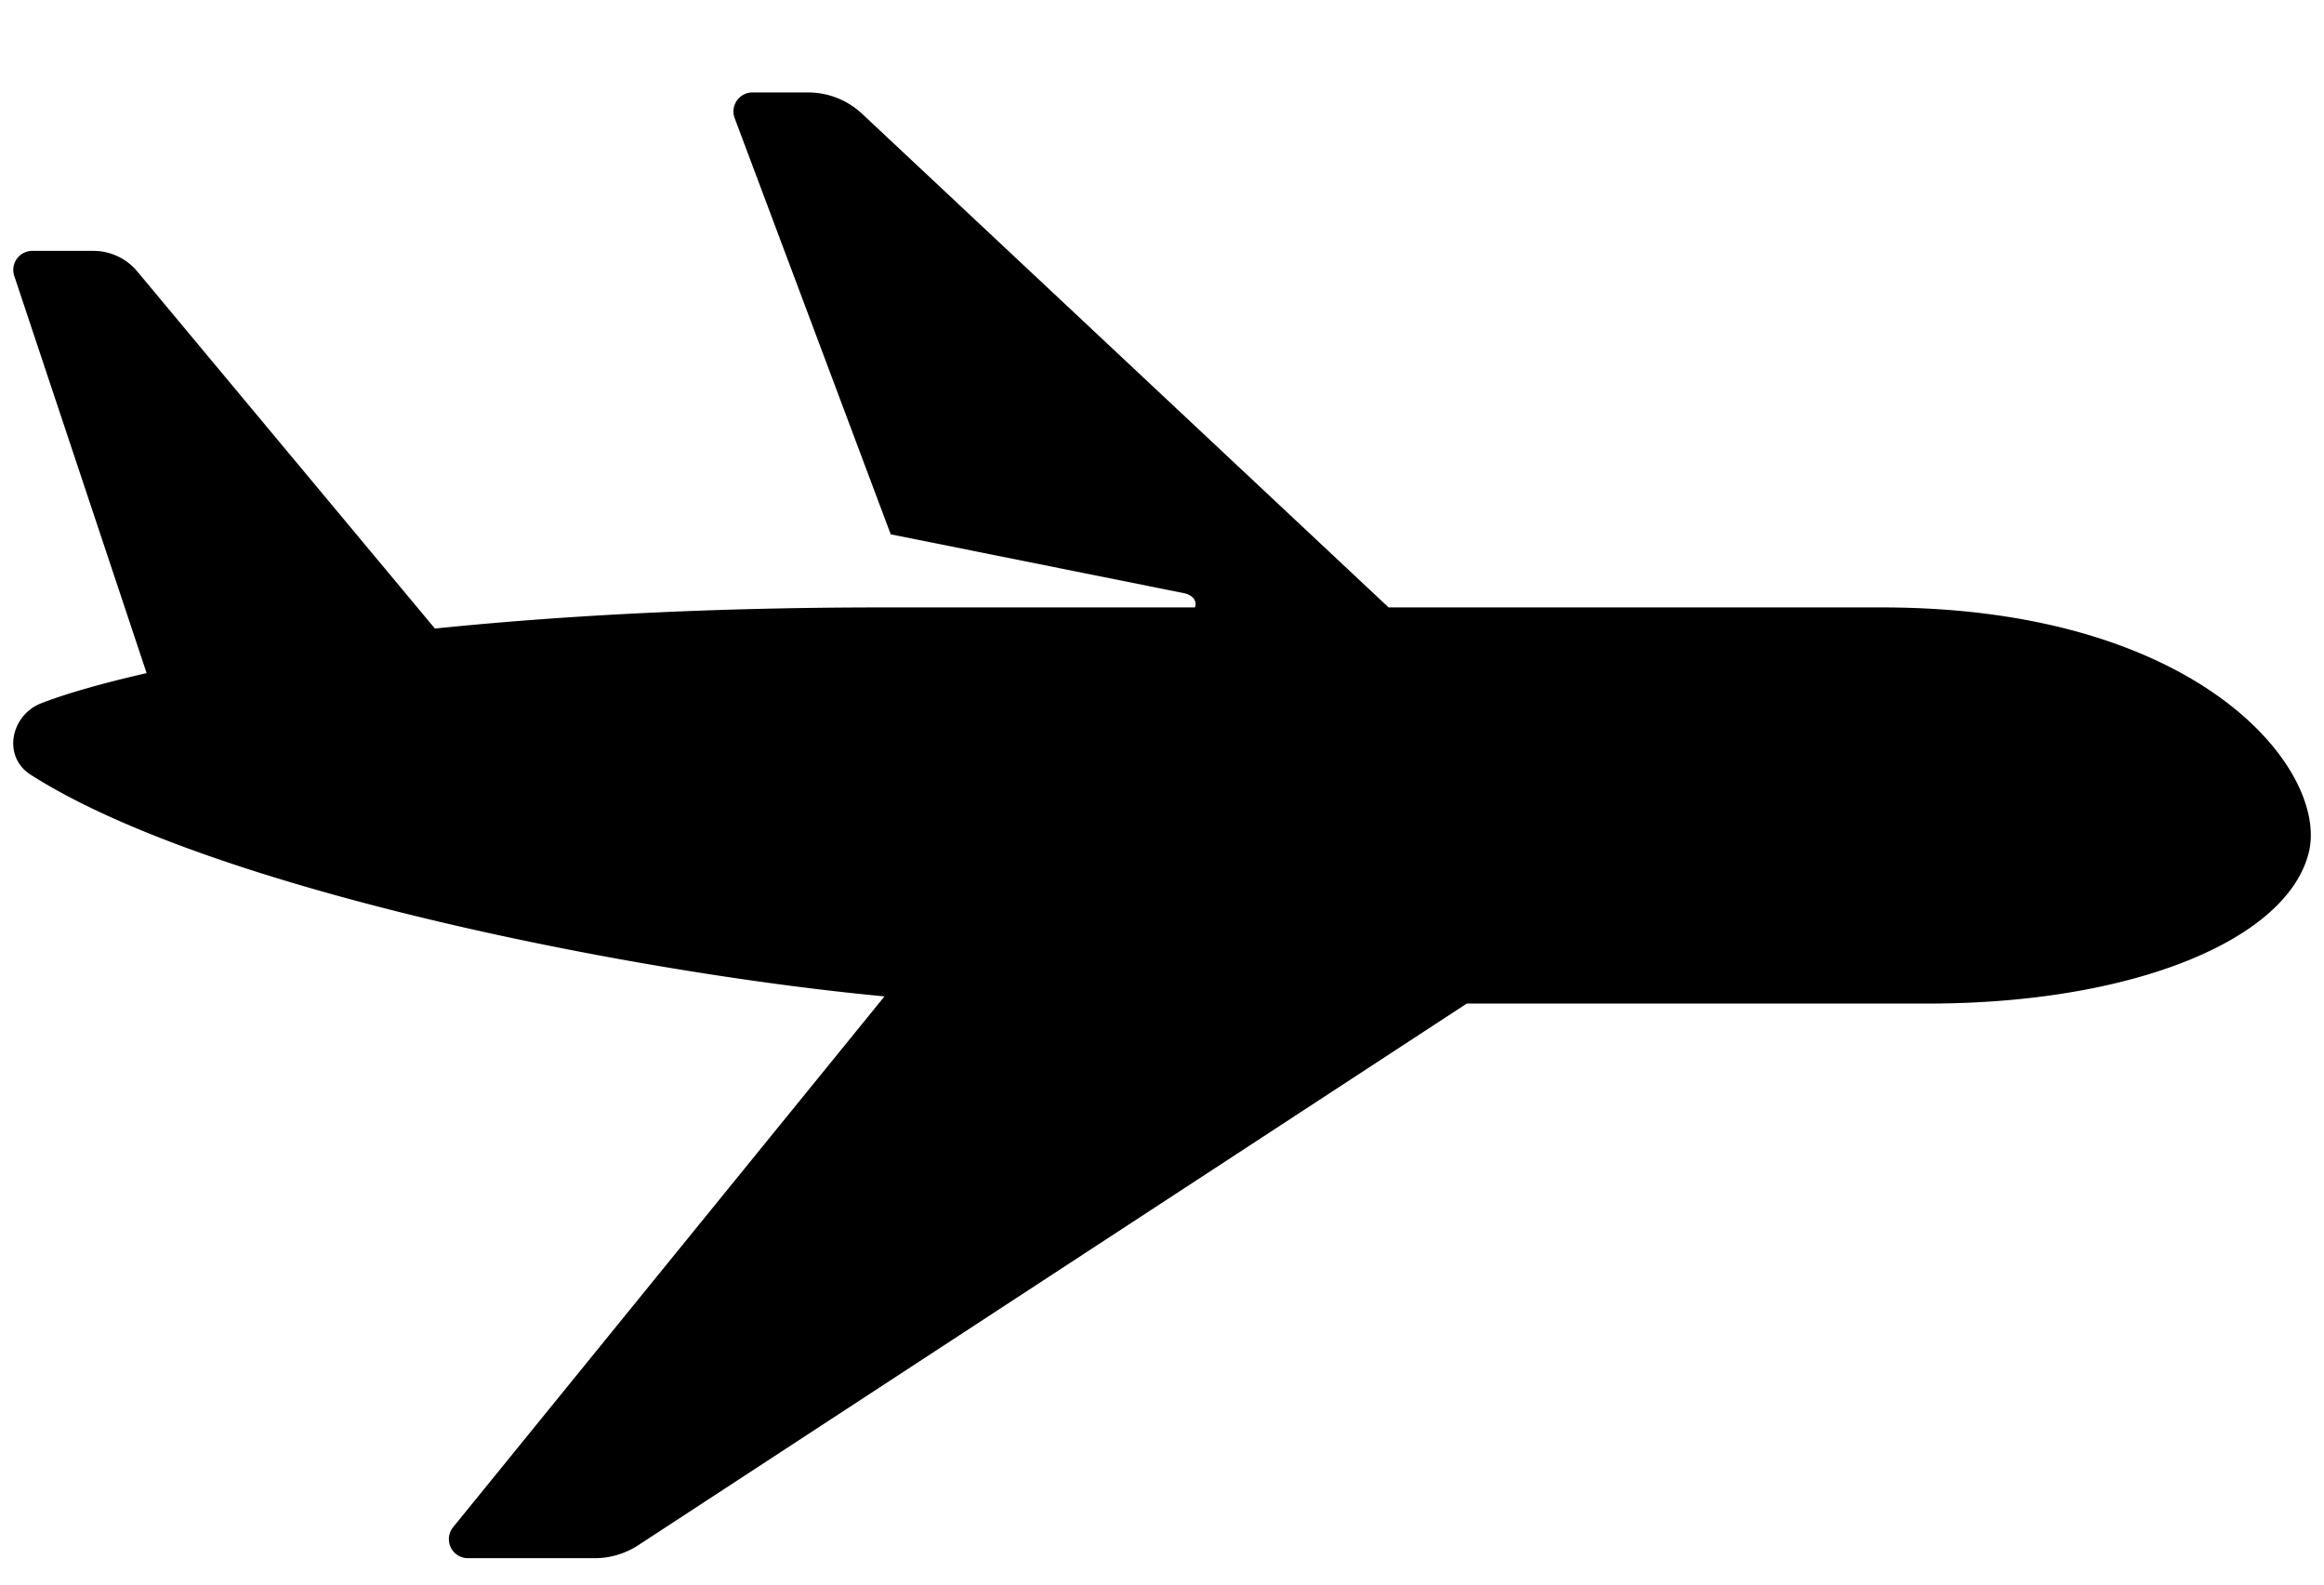 <svg xmlns="http://www.w3.org/2000/svg" width="22" height="15" fill="currentColor" viewBox="0 0 22 15">
  <path d="M17.812 5.75h-4.667L8.162 1.078a.75.75 0 0 0-.513-.203h-.526a.18.18 0 0 0-.168.244l1.477 3.939 2.79.56c.115.037.098.112.09.132H8.355c-1.662 0-3.075.081-4.238.2L1.3 2.57a.541.541 0 0 0-.416-.195H.305a.18.18 0 0 0-.17.237l1.253 3.76c-.448.102-.78.201-.995.284-.294.114-.371.506-.104.677 1.684 1.076 5.665 1.872 8.084 2.099L4.29 14.456a.18.18 0 0 0 .14.294h1.201a.75.75 0 0 0 .41-.122L13.885 9.5h4.362c1.954 0 3.405-.606 3.609-1.43.189-.763-1.004-2.32-4.044-2.32Z"/>
</svg>
